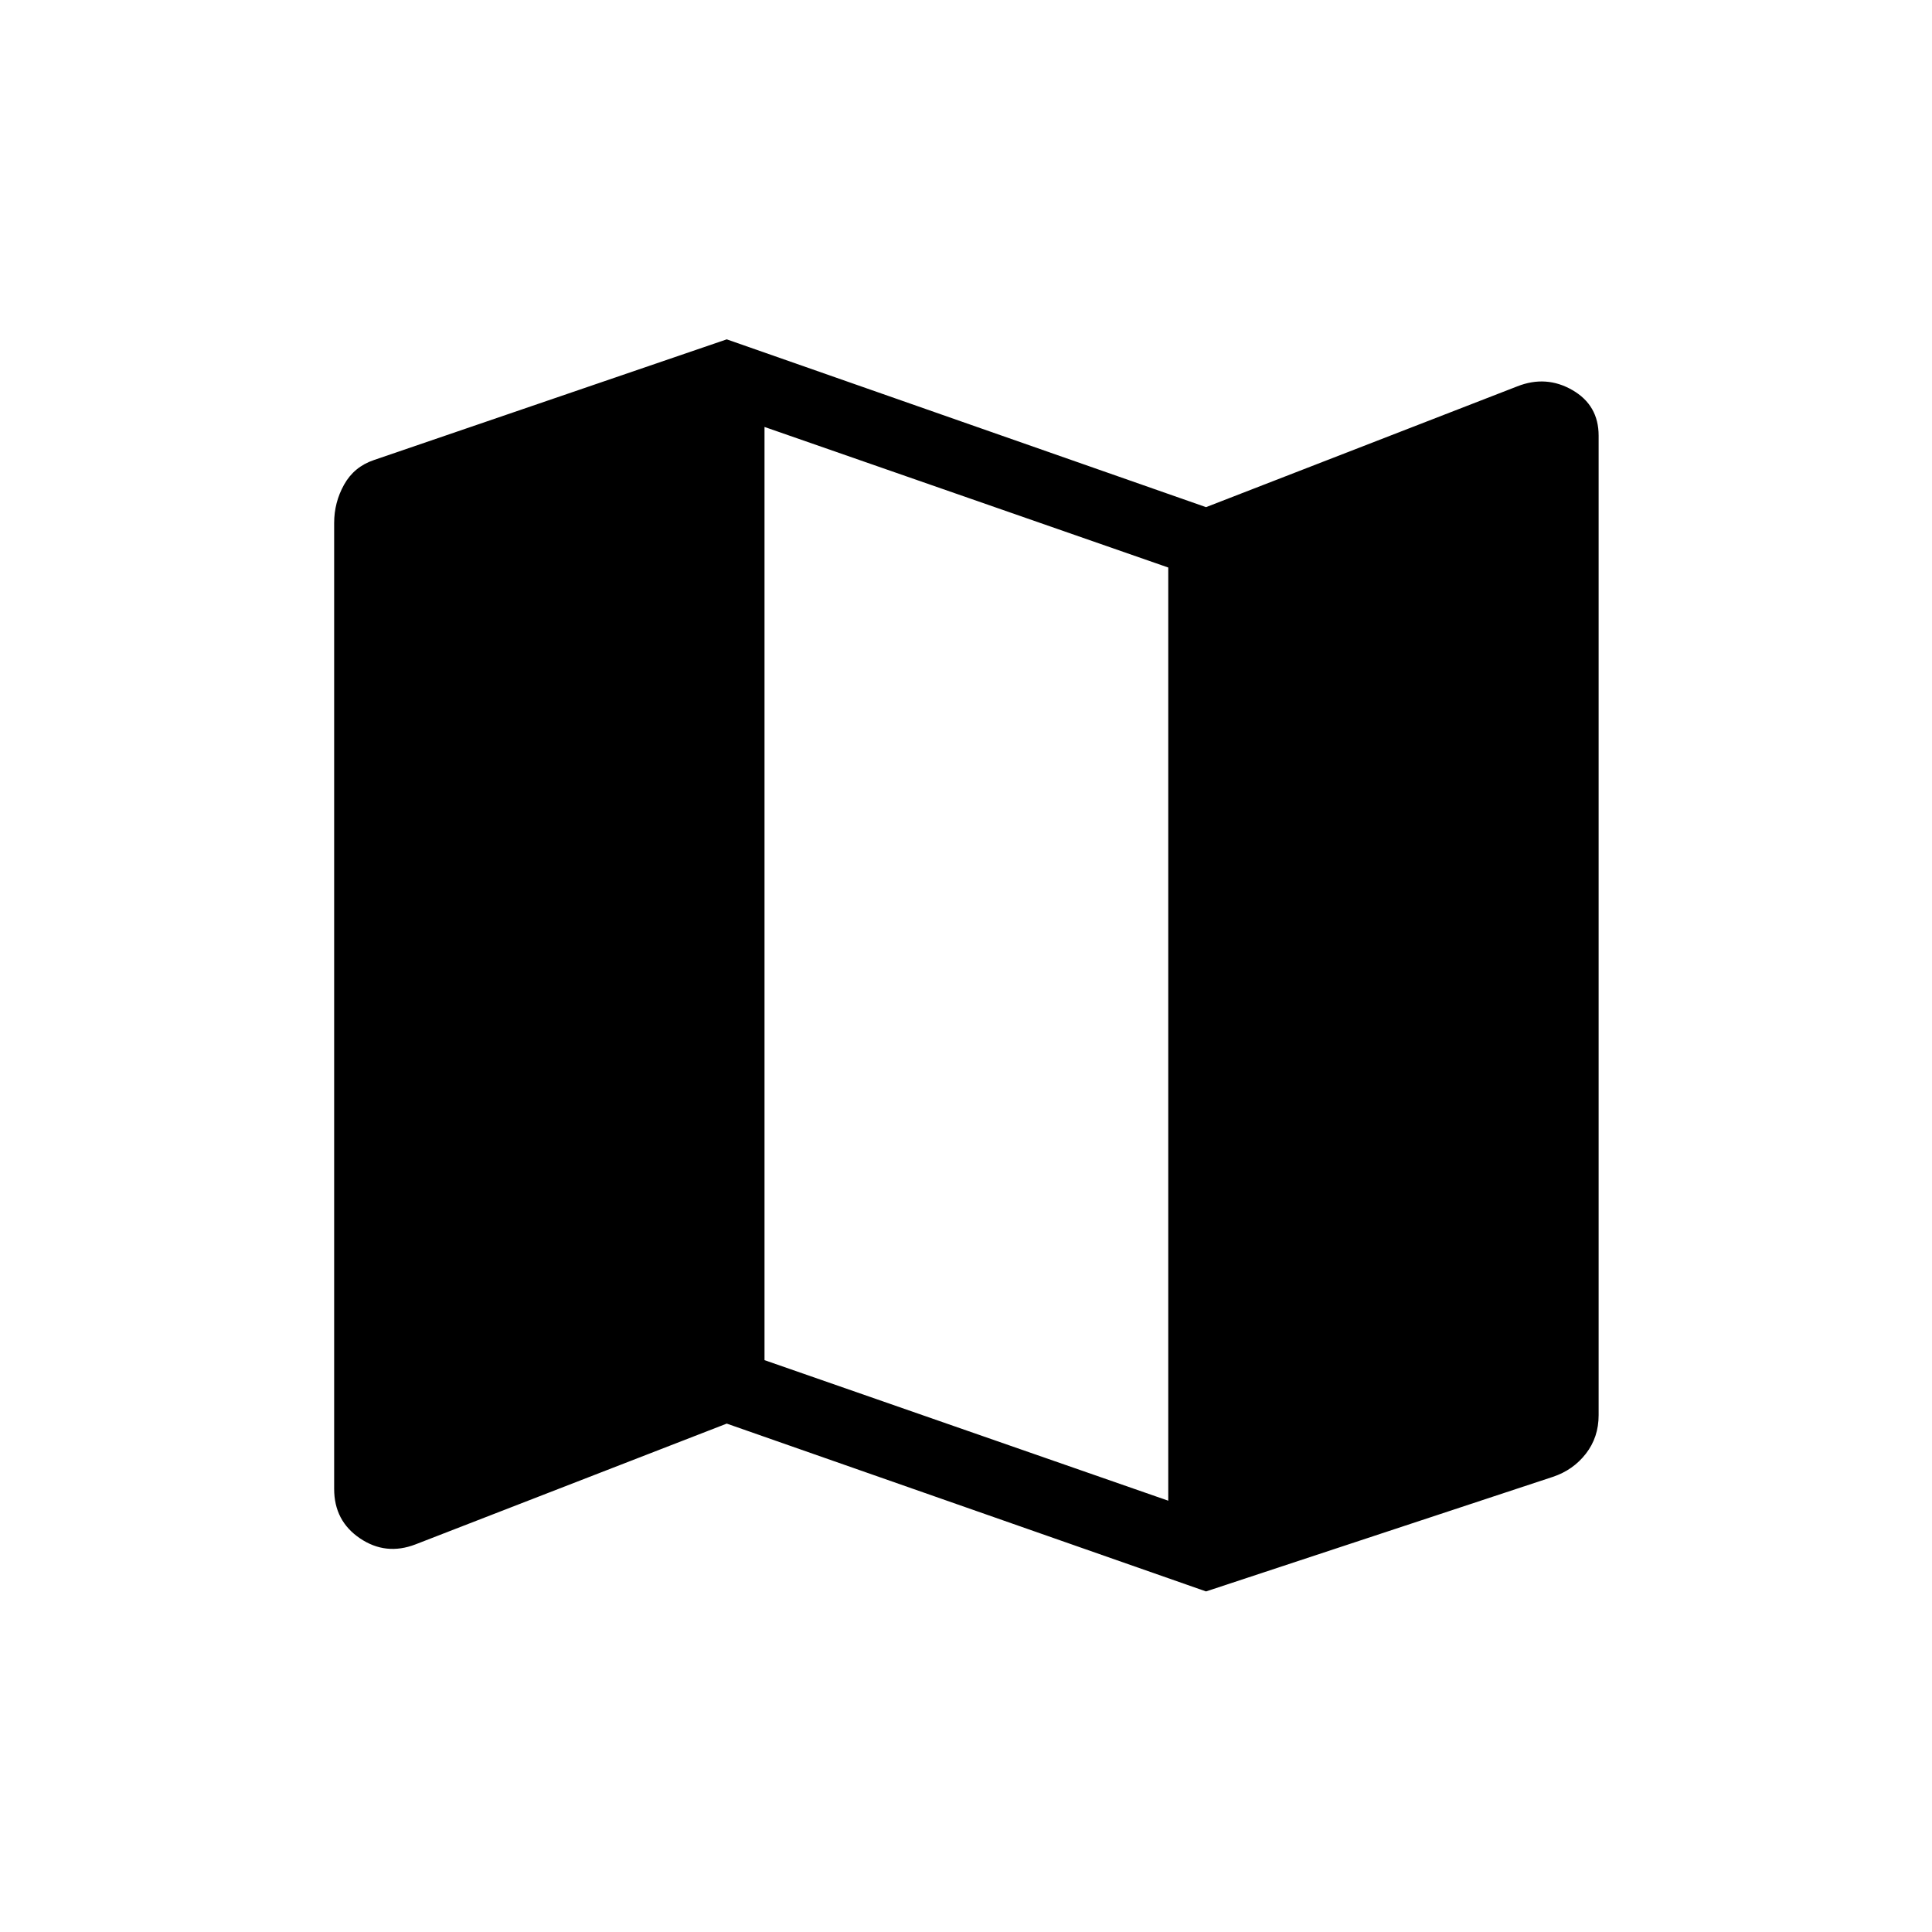 <svg xmlns="http://www.w3.org/2000/svg" height="24" viewBox="0 -960 960 960" width="24"><path d="m599.27-169.23-238.15-83.39-154.62 60q-14.77 5.7-27.62-2.98-12.84-8.67-12.84-24.55v-480q0-10.2 4.94-19.04 4.94-8.85 14.75-12.19l175.39-60L599.27-708l154.61-60q14.39-5.69 27.43 1.83 13.04 7.52 13.04 22.63v486.77q0 10.96-6.35 19.12-6.35 8.15-16.42 11.5l-172.31 56.92Zm-18.77-45.08V-678l-200.62-69.85v463.7l200.62 69.84Z"/></svg>